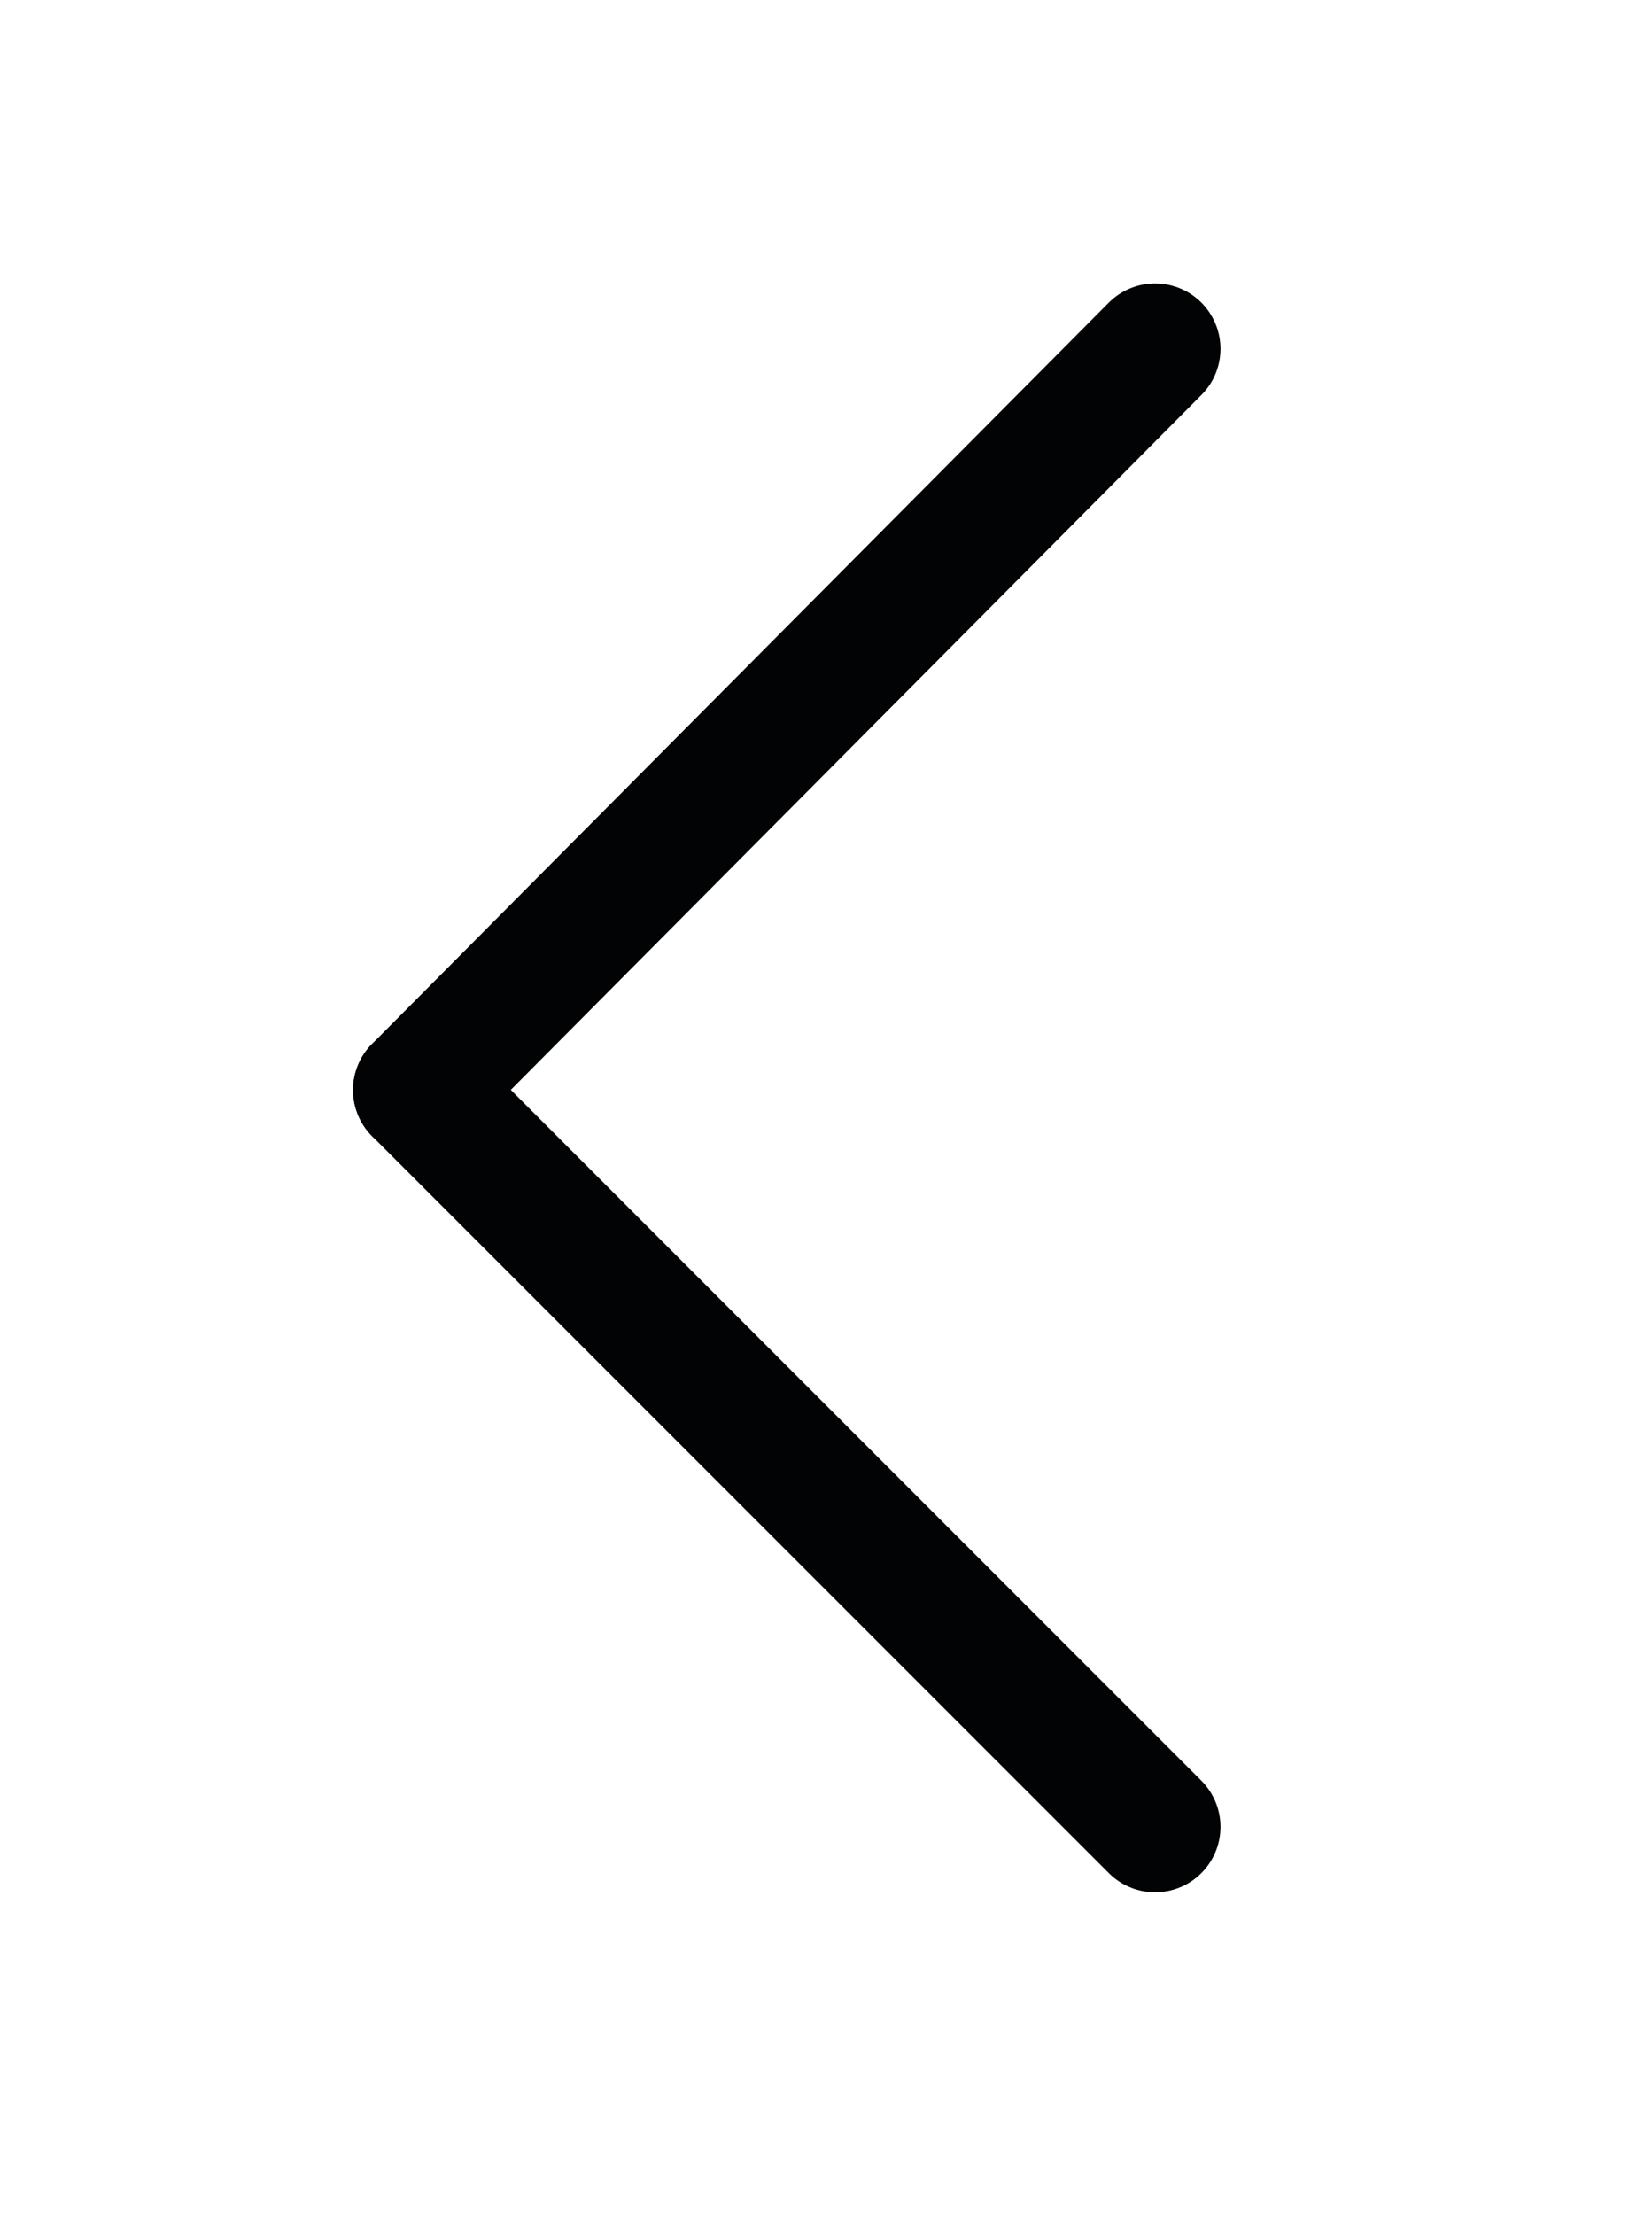 <?xml version="1.0" encoding="utf-8"?>
<!-- Generator: Adobe Illustrator 18.0.0, SVG Export Plug-In . SVG Version: 6.00 Build 0)  -->
<!DOCTYPE svg PUBLIC "-//W3C//DTD SVG 1.1//EN" "http://www.w3.org/Graphics/SVG/1.1/DTD/svg11.dtd">
<svg version="1.1" id="Calque_1" xmlns="http://www.w3.org/2000/svg" xmlns:xlink="http://www.w3.org/1999/xlink" x="0px" y="0px"
	 viewBox="0 0 37.9 50.8" enable-background="new 0 0 37.9 50.8" xml:space="preserve">
<line fill="none" stroke="#020304" stroke-width="3" stroke-linecap="round" stroke-linejoin="round" stroke-miterlimit="10" x1="26.5" y1="8" x2="9.6" y2="25"/>
<line fill="none" stroke="#020304" stroke-width="3" stroke-linecap="round" stroke-linejoin="round" stroke-miterlimit="10" x1="26.5" y1="41.9" x2="9.6" y2="25"/>
</svg>
